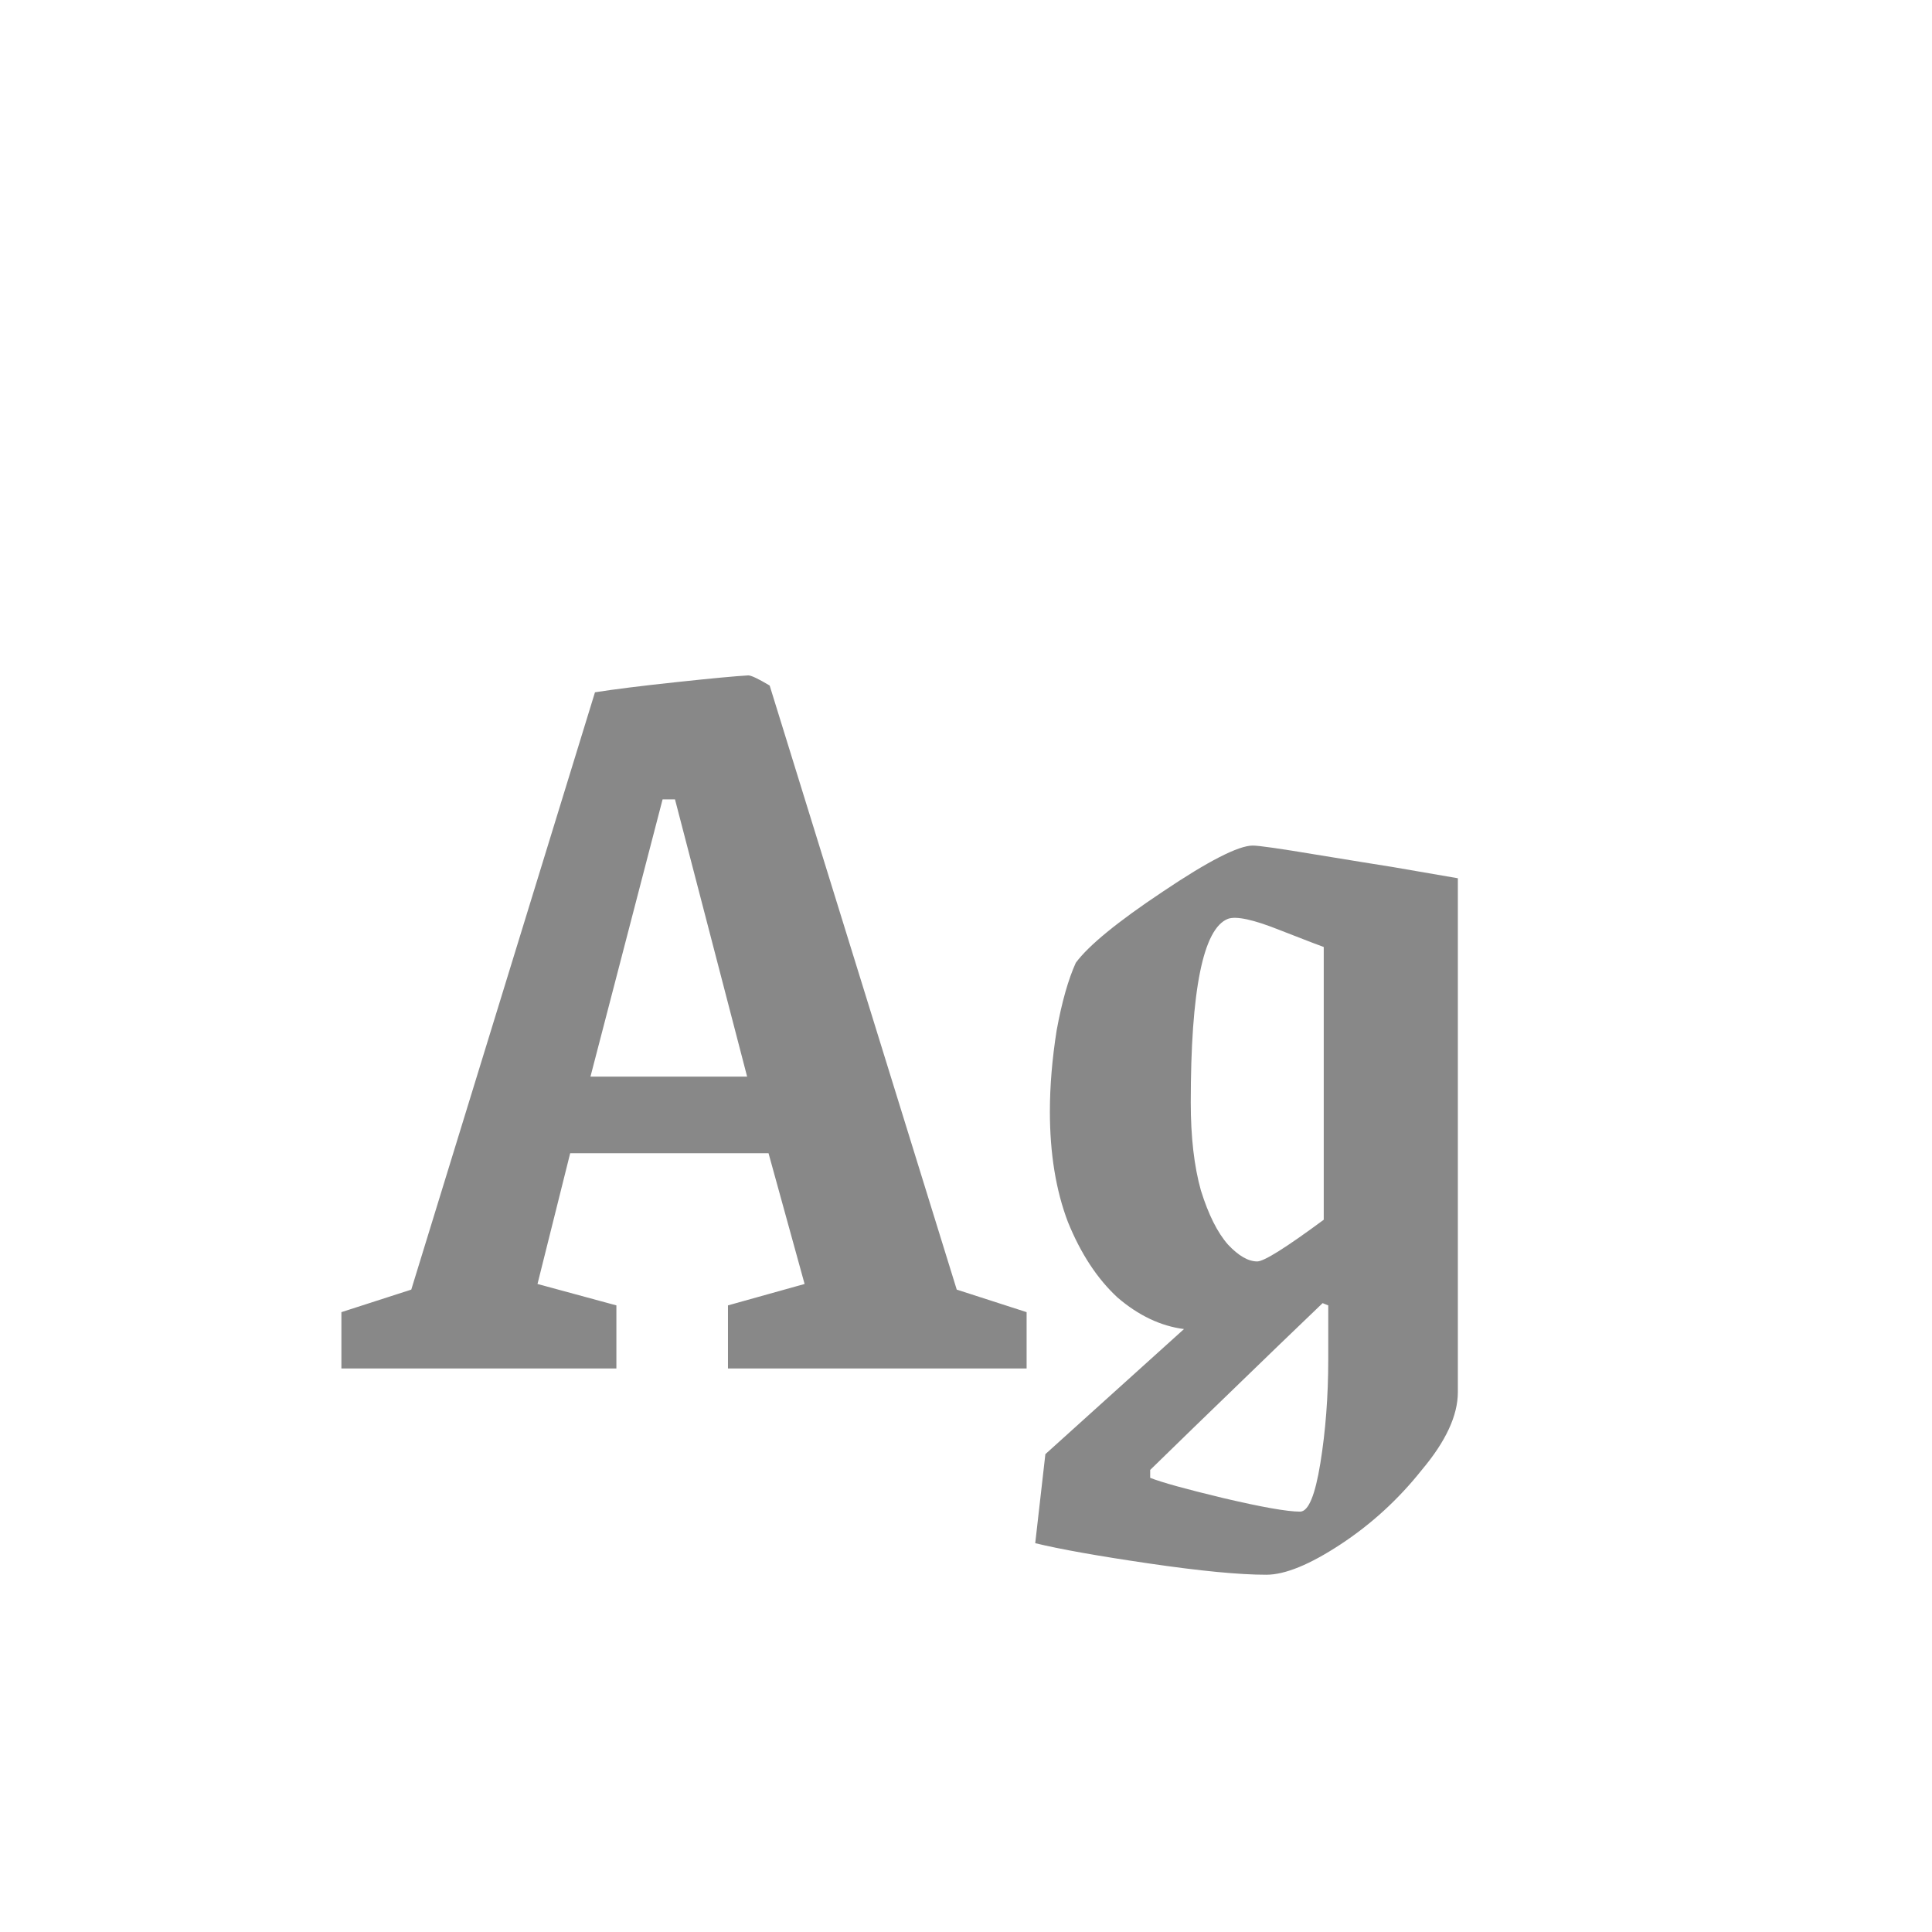 <svg width="24" height="24" viewBox="0 0 24 24" fill="none" xmlns="http://www.w3.org/2000/svg">
<path d="M4.241 16.3L5.109 16.02L7.391 8.6C7.624 8.563 7.96 8.521 8.399 8.474C8.838 8.427 9.136 8.399 9.295 8.39C9.332 8.39 9.421 8.432 9.561 8.516L11.885 16.02L12.753 16.3V17H9.043V16.216L9.995 15.95L9.547 14.326H7.083L6.677 15.95L7.657 16.216V17H4.241V16.3ZM9.281 13.374L8.385 9.93H8.231L7.335 13.374H9.281ZM15.73 19.562C15.394 19.562 14.909 19.515 14.274 19.422C13.639 19.329 13.168 19.245 12.86 19.17L12.986 18.064L14.708 16.51C14.419 16.473 14.143 16.342 13.882 16.118C13.63 15.885 13.425 15.572 13.266 15.18C13.117 14.788 13.042 14.331 13.042 13.808C13.042 13.491 13.07 13.155 13.126 12.8C13.191 12.445 13.271 12.165 13.364 11.96C13.523 11.745 13.882 11.451 14.442 11.078C15.011 10.695 15.385 10.504 15.562 10.504C15.637 10.504 15.898 10.541 16.346 10.616C16.803 10.691 17.121 10.742 17.298 10.77L18.11 10.91V17.294C18.11 17.583 17.961 17.905 17.662 18.26C17.373 18.624 17.037 18.932 16.654 19.184C16.271 19.436 15.963 19.562 15.73 19.562ZM15.618 15.67C15.702 15.67 15.977 15.497 16.444 15.152V11.764C16.416 11.755 16.234 11.685 15.898 11.554C15.571 11.423 15.357 11.377 15.254 11.414C14.946 11.535 14.792 12.296 14.792 13.696C14.792 14.125 14.834 14.489 14.918 14.788C15.011 15.087 15.123 15.311 15.254 15.46C15.385 15.6 15.506 15.67 15.618 15.67ZM16.15 18.778C16.253 18.778 16.337 18.577 16.402 18.176C16.467 17.775 16.5 17.345 16.5 16.888V16.216L16.43 16.188C16.243 16.365 15.707 16.883 14.82 17.742L14.288 18.26V18.358C14.428 18.414 14.731 18.498 15.198 18.61C15.674 18.722 15.991 18.778 16.15 18.778Z" fill="#888888"/>
</svg>
